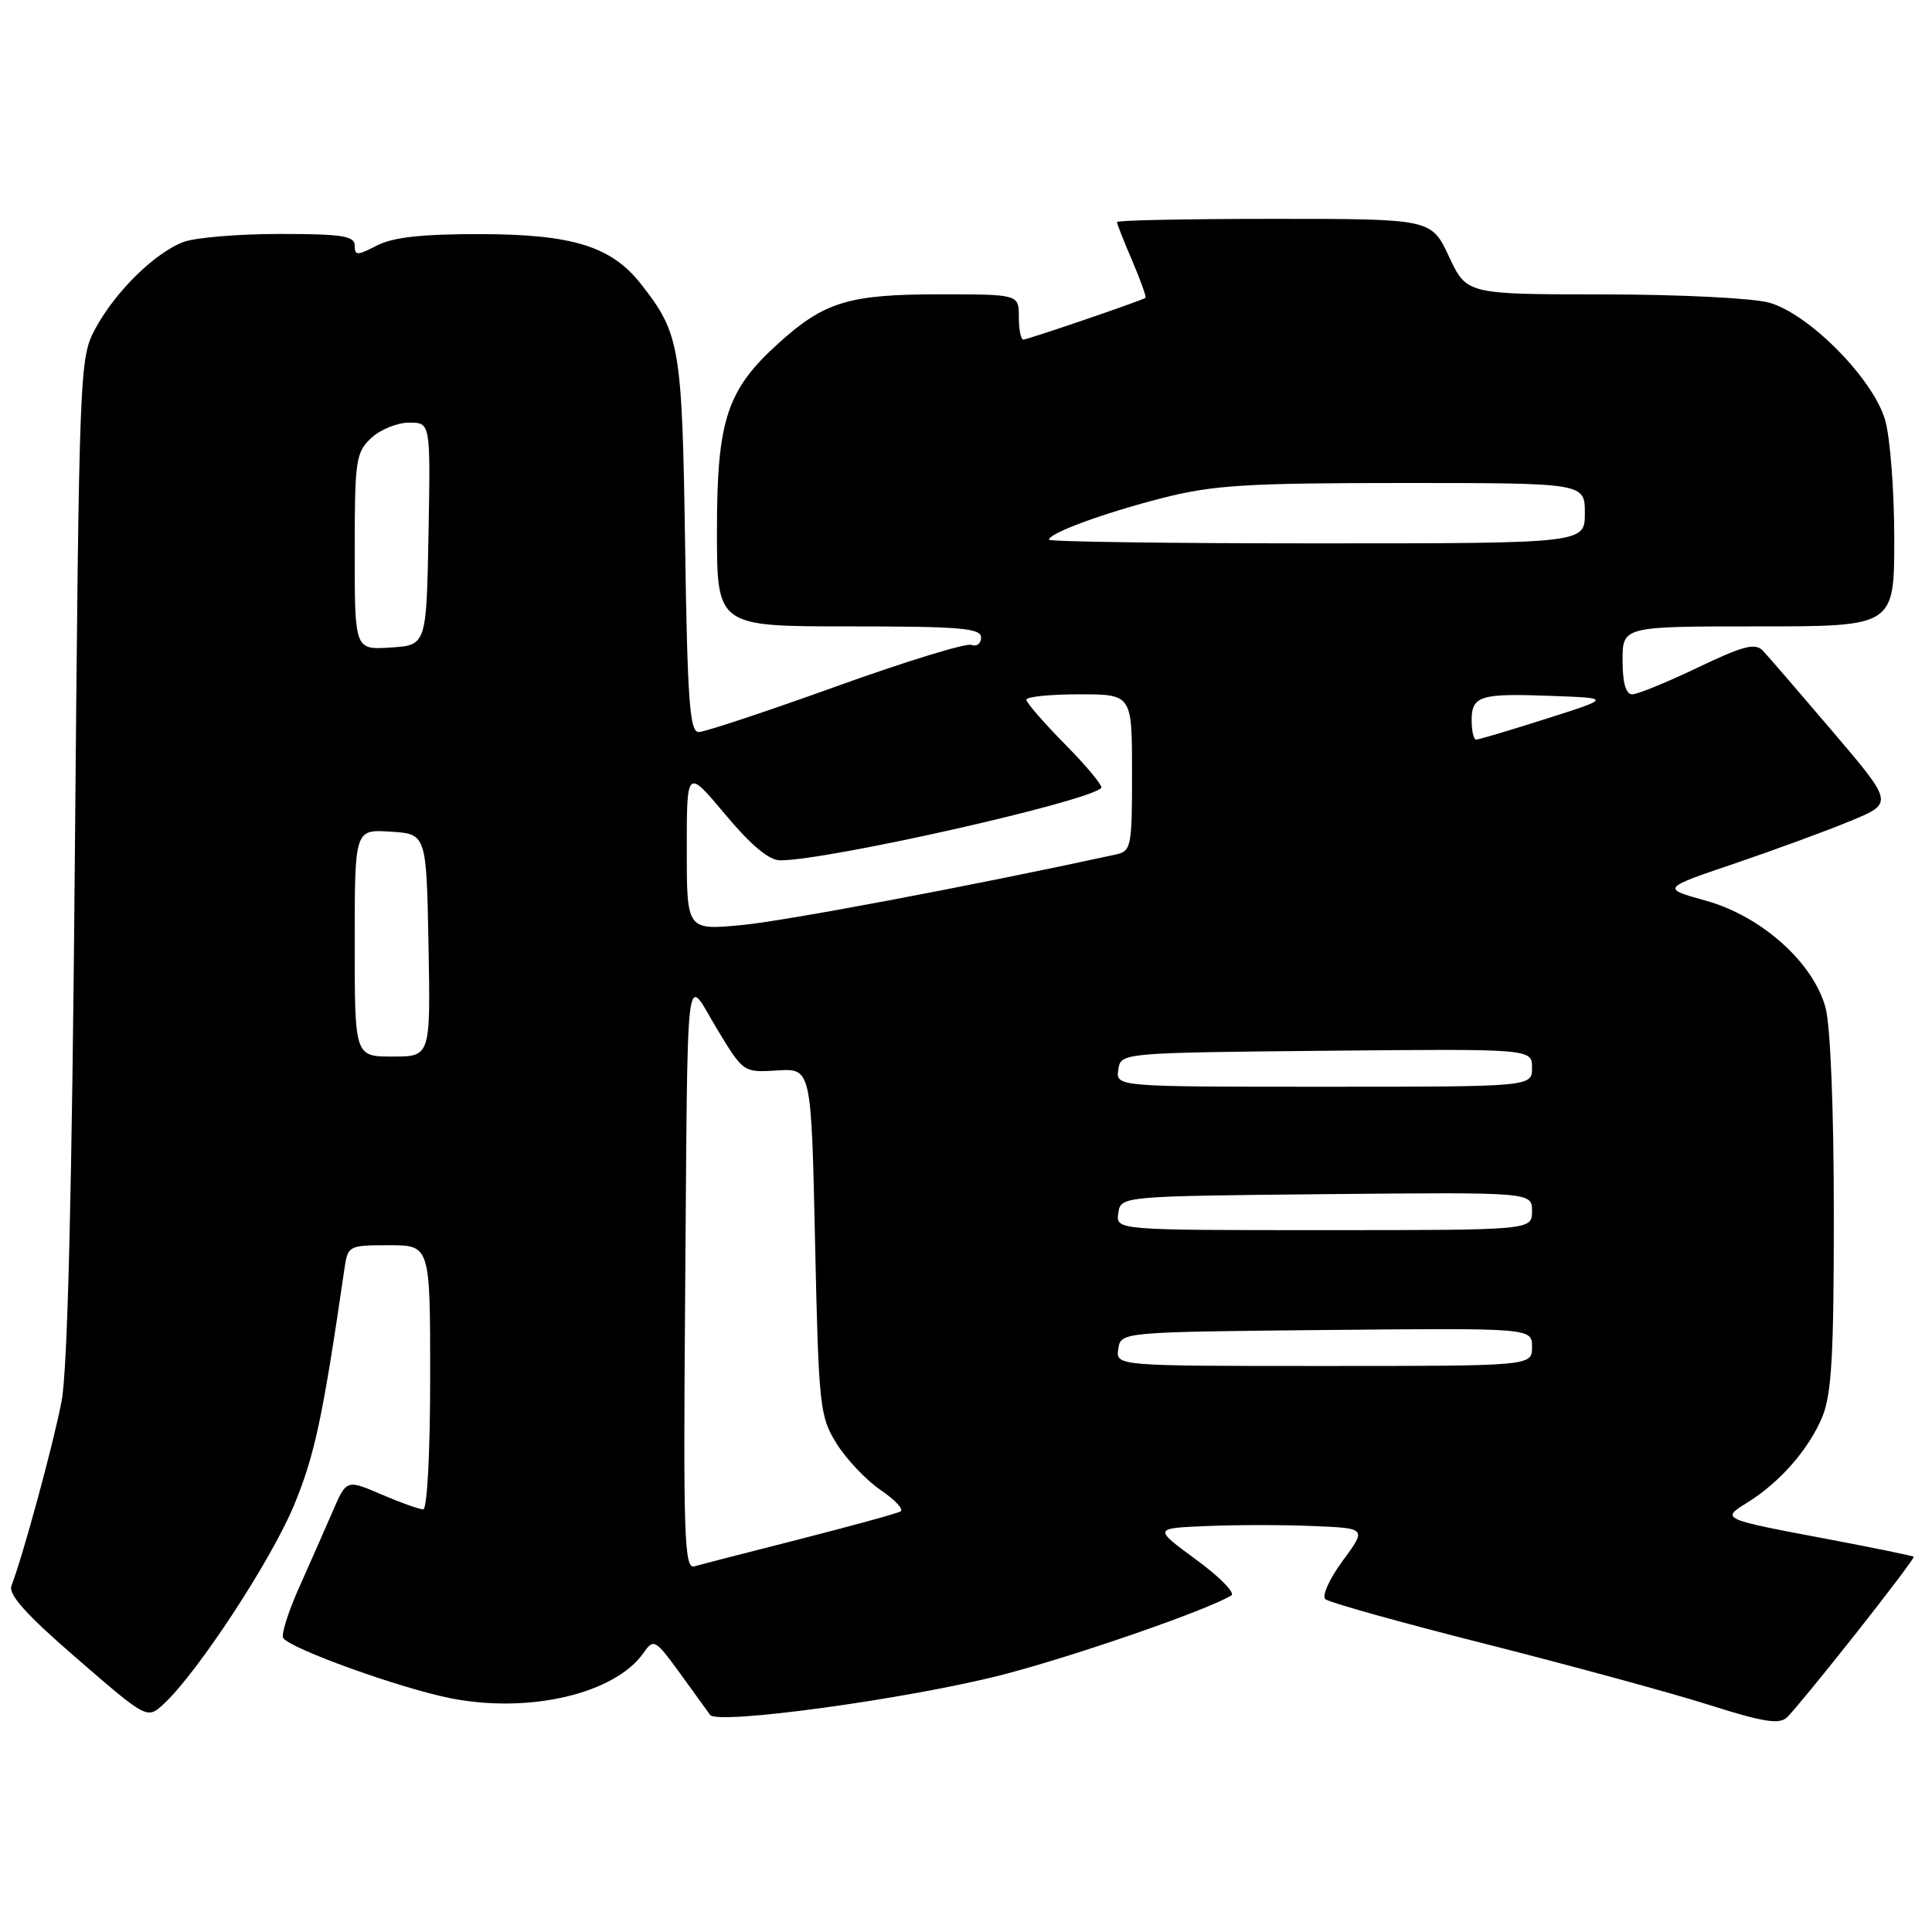<?xml version="1.0" encoding="UTF-8" standalone="no"?>
<!DOCTYPE svg PUBLIC "-//W3C//DTD SVG 1.1//EN" "http://www.w3.org/Graphics/SVG/1.1/DTD/svg11.dtd" >
<svg xmlns="http://www.w3.org/2000/svg" xmlns:xlink="http://www.w3.org/1999/xlink" version="1.1" viewBox="0 0 256 256">
 <g >
 <path fill="currentColor"
d=" M 245.94 216.41 C 250.25 210.96 253.69 206.40 253.58 206.28 C 253.48 206.16 248.46 205.13 242.44 203.99 C 227.93 201.25 228.01 201.29 231.56 199.08 C 235.83 196.43 239.67 192.04 241.45 187.78 C 242.70 184.78 243.00 179.58 242.99 160.78 C 242.99 146.98 242.54 135.87 241.89 133.50 C 240.24 127.51 233.40 121.40 226.05 119.35 C 220.14 117.71 220.14 117.71 229.82 114.43 C 235.14 112.62 242.07 110.08 245.20 108.78 C 250.91 106.42 250.91 106.42 242.86 96.96 C 238.43 91.76 234.26 86.92 233.58 86.21 C 232.57 85.16 230.96 85.58 224.95 88.46 C 220.88 90.41 216.98 92.00 216.28 92.00 C 215.43 92.00 215.00 90.49 215.00 87.50 C 215.00 83.00 215.00 83.00 233.00 83.00 C 251.00 83.00 251.00 83.00 251.00 71.37 C 251.00 64.97 250.45 57.88 249.78 55.62 C 248.17 50.14 239.66 41.55 234.41 40.10 C 232.26 39.50 222.36 39.01 212.42 39.01 C 194.34 39.00 194.34 39.00 192.00 34.00 C 189.66 29.00 189.66 29.00 168.83 29.00 C 157.37 29.00 148.00 29.19 148.00 29.42 C 148.00 29.65 148.91 31.96 150.03 34.56 C 151.14 37.16 151.93 39.37 151.78 39.47 C 151.21 39.86 136.16 45.00 135.59 45.00 C 135.27 45.00 135.00 43.65 135.00 42.00 C 135.00 39.00 135.00 39.00 124.47 39.00 C 112.49 39.00 109.23 39.99 103.17 45.47 C 96.31 51.67 95.00 55.64 95.00 70.32 C 95.00 83.00 95.00 83.00 112.50 83.00 C 127.22 83.00 130.00 83.23 130.00 84.47 C 130.00 85.28 129.42 85.72 128.72 85.45 C 128.02 85.18 119.92 87.67 110.73 90.98 C 101.53 94.29 93.37 97.00 92.58 97.00 C 91.39 97.00 91.09 92.85 90.78 72.25 C 90.39 45.91 90.10 44.21 84.92 37.62 C 81.00 32.64 75.87 31.05 63.70 31.02 C 55.94 31.01 52.07 31.43 49.95 32.53 C 47.31 33.89 47.00 33.89 47.00 32.53 C 47.00 31.26 45.30 31.00 37.07 31.00 C 31.60 31.00 25.86 31.48 24.32 32.06 C 20.53 33.49 15.30 38.62 12.66 43.50 C 10.53 47.45 10.49 48.29 9.92 113.50 C 9.54 157.82 8.96 181.53 8.16 185.67 C 7.09 191.30 3.03 206.20 1.52 210.11 C 1.07 211.28 3.47 213.95 10.20 219.77 C 19.50 227.82 19.50 227.82 21.71 225.77 C 26.16 221.65 35.89 206.82 38.93 199.52 C 41.69 192.88 42.77 187.84 45.62 168.25 C 46.09 165.04 46.15 165.00 51.55 165.00 C 57.00 165.00 57.00 165.00 57.00 182.50 C 57.00 192.45 56.60 200.00 56.08 200.00 C 55.58 200.00 53.08 199.11 50.54 198.02 C 45.91 196.03 45.91 196.03 44.08 200.27 C 43.07 202.60 41.07 207.14 39.63 210.36 C 38.19 213.58 37.24 216.59 37.53 217.04 C 38.39 218.44 53.14 223.75 59.78 225.04 C 70.20 227.08 81.49 224.41 85.27 219.02 C 86.62 217.10 86.81 217.20 90.09 221.70 C 91.96 224.27 93.76 226.76 94.09 227.23 C 95.02 228.59 120.38 225.11 132.73 221.94 C 142.35 219.46 160.02 213.34 163.16 211.40 C 163.70 211.07 161.60 208.93 158.48 206.65 C 152.83 202.50 152.83 202.50 159.91 202.21 C 163.81 202.04 170.17 202.04 174.04 202.21 C 181.09 202.50 181.09 202.50 177.91 206.82 C 176.16 209.19 175.13 211.48 175.62 211.90 C 176.10 212.33 185.72 215.02 197.00 217.87 C 208.28 220.73 221.55 224.35 226.50 225.92 C 233.65 228.19 235.77 228.53 236.80 227.55 C 237.52 226.88 241.63 221.86 245.94 216.41 Z  M 90.78 172.24 C 91.15 125.60 90.72 129.25 95.00 136.33 C 98.50 142.12 98.50 142.12 103.00 141.84 C 107.50 141.56 107.50 141.56 108.00 164.53 C 108.48 186.46 108.61 187.67 110.85 191.28 C 112.15 193.36 114.77 196.13 116.68 197.43 C 118.59 198.73 119.78 200.00 119.33 200.27 C 118.87 200.54 112.88 202.18 106.00 203.94 C 99.12 205.69 92.83 207.31 92.00 207.55 C 90.68 207.92 90.53 203.62 90.78 172.24 Z  M 148.18 178.75 C 148.50 176.50 148.50 176.50 175.75 176.23 C 203.00 175.97 203.00 175.97 203.00 178.48 C 203.00 181.00 203.00 181.00 175.43 181.00 C 147.86 181.00 147.86 181.00 148.18 178.75 Z  M 148.18 160.75 C 148.50 158.50 148.50 158.50 175.75 158.23 C 203.00 157.97 203.00 157.97 203.00 160.48 C 203.00 163.00 203.00 163.00 175.43 163.00 C 147.86 163.00 147.86 163.00 148.18 160.75 Z  M 148.18 141.75 C 148.50 139.50 148.50 139.50 175.75 139.23 C 203.00 138.97 203.00 138.97 203.00 141.48 C 203.00 144.00 203.00 144.00 175.43 144.00 C 147.86 144.00 147.86 144.00 148.18 141.75 Z  M 47.00 124.95 C 47.00 109.89 47.00 109.89 51.75 110.20 C 56.50 110.50 56.50 110.50 56.78 125.25 C 57.05 140.00 57.05 140.00 52.03 140.00 C 47.00 140.00 47.00 140.00 47.00 124.95 Z  M 91.00 112.54 C 91.00 101.83 91.00 101.83 96.09 107.91 C 99.48 111.97 101.90 114.00 103.37 114.00 C 109.71 114.00 144.08 106.26 145.92 104.41 C 146.17 104.16 144.05 101.59 141.19 98.69 C 138.34 95.80 136.00 93.11 136.00 92.72 C 136.00 92.32 139.15 92.00 143.00 92.00 C 150.00 92.00 150.00 92.00 150.00 102.38 C 150.00 112.34 149.91 112.79 147.75 113.25 C 128.65 117.40 103.94 122.05 98.25 122.58 C 91.00 123.26 91.00 123.26 91.00 112.54 Z  M 195.00 95.47 C 195.00 92.19 196.09 91.85 205.59 92.21 C 213.50 92.50 213.50 92.50 204.85 95.25 C 200.10 96.76 195.94 98.00 195.60 98.00 C 195.27 98.00 195.00 96.86 195.00 95.47 Z  M 47.00 73.09 C 47.00 60.99 47.15 59.93 49.19 58.04 C 50.39 56.92 52.65 56.00 54.22 56.00 C 57.05 56.00 57.05 56.00 56.78 70.75 C 56.50 85.50 56.50 85.50 51.75 85.80 C 47.00 86.11 47.00 86.11 47.00 73.09 Z  M 139.00 71.51 C 139.00 70.64 146.22 67.99 154.10 65.97 C 160.75 64.28 165.21 64.00 185.92 64.00 C 210.00 64.00 210.00 64.00 210.00 68.00 C 210.00 72.00 210.00 72.00 174.50 72.00 C 154.97 72.00 139.00 71.78 139.00 71.51 Z "/>
</g>
</svg>